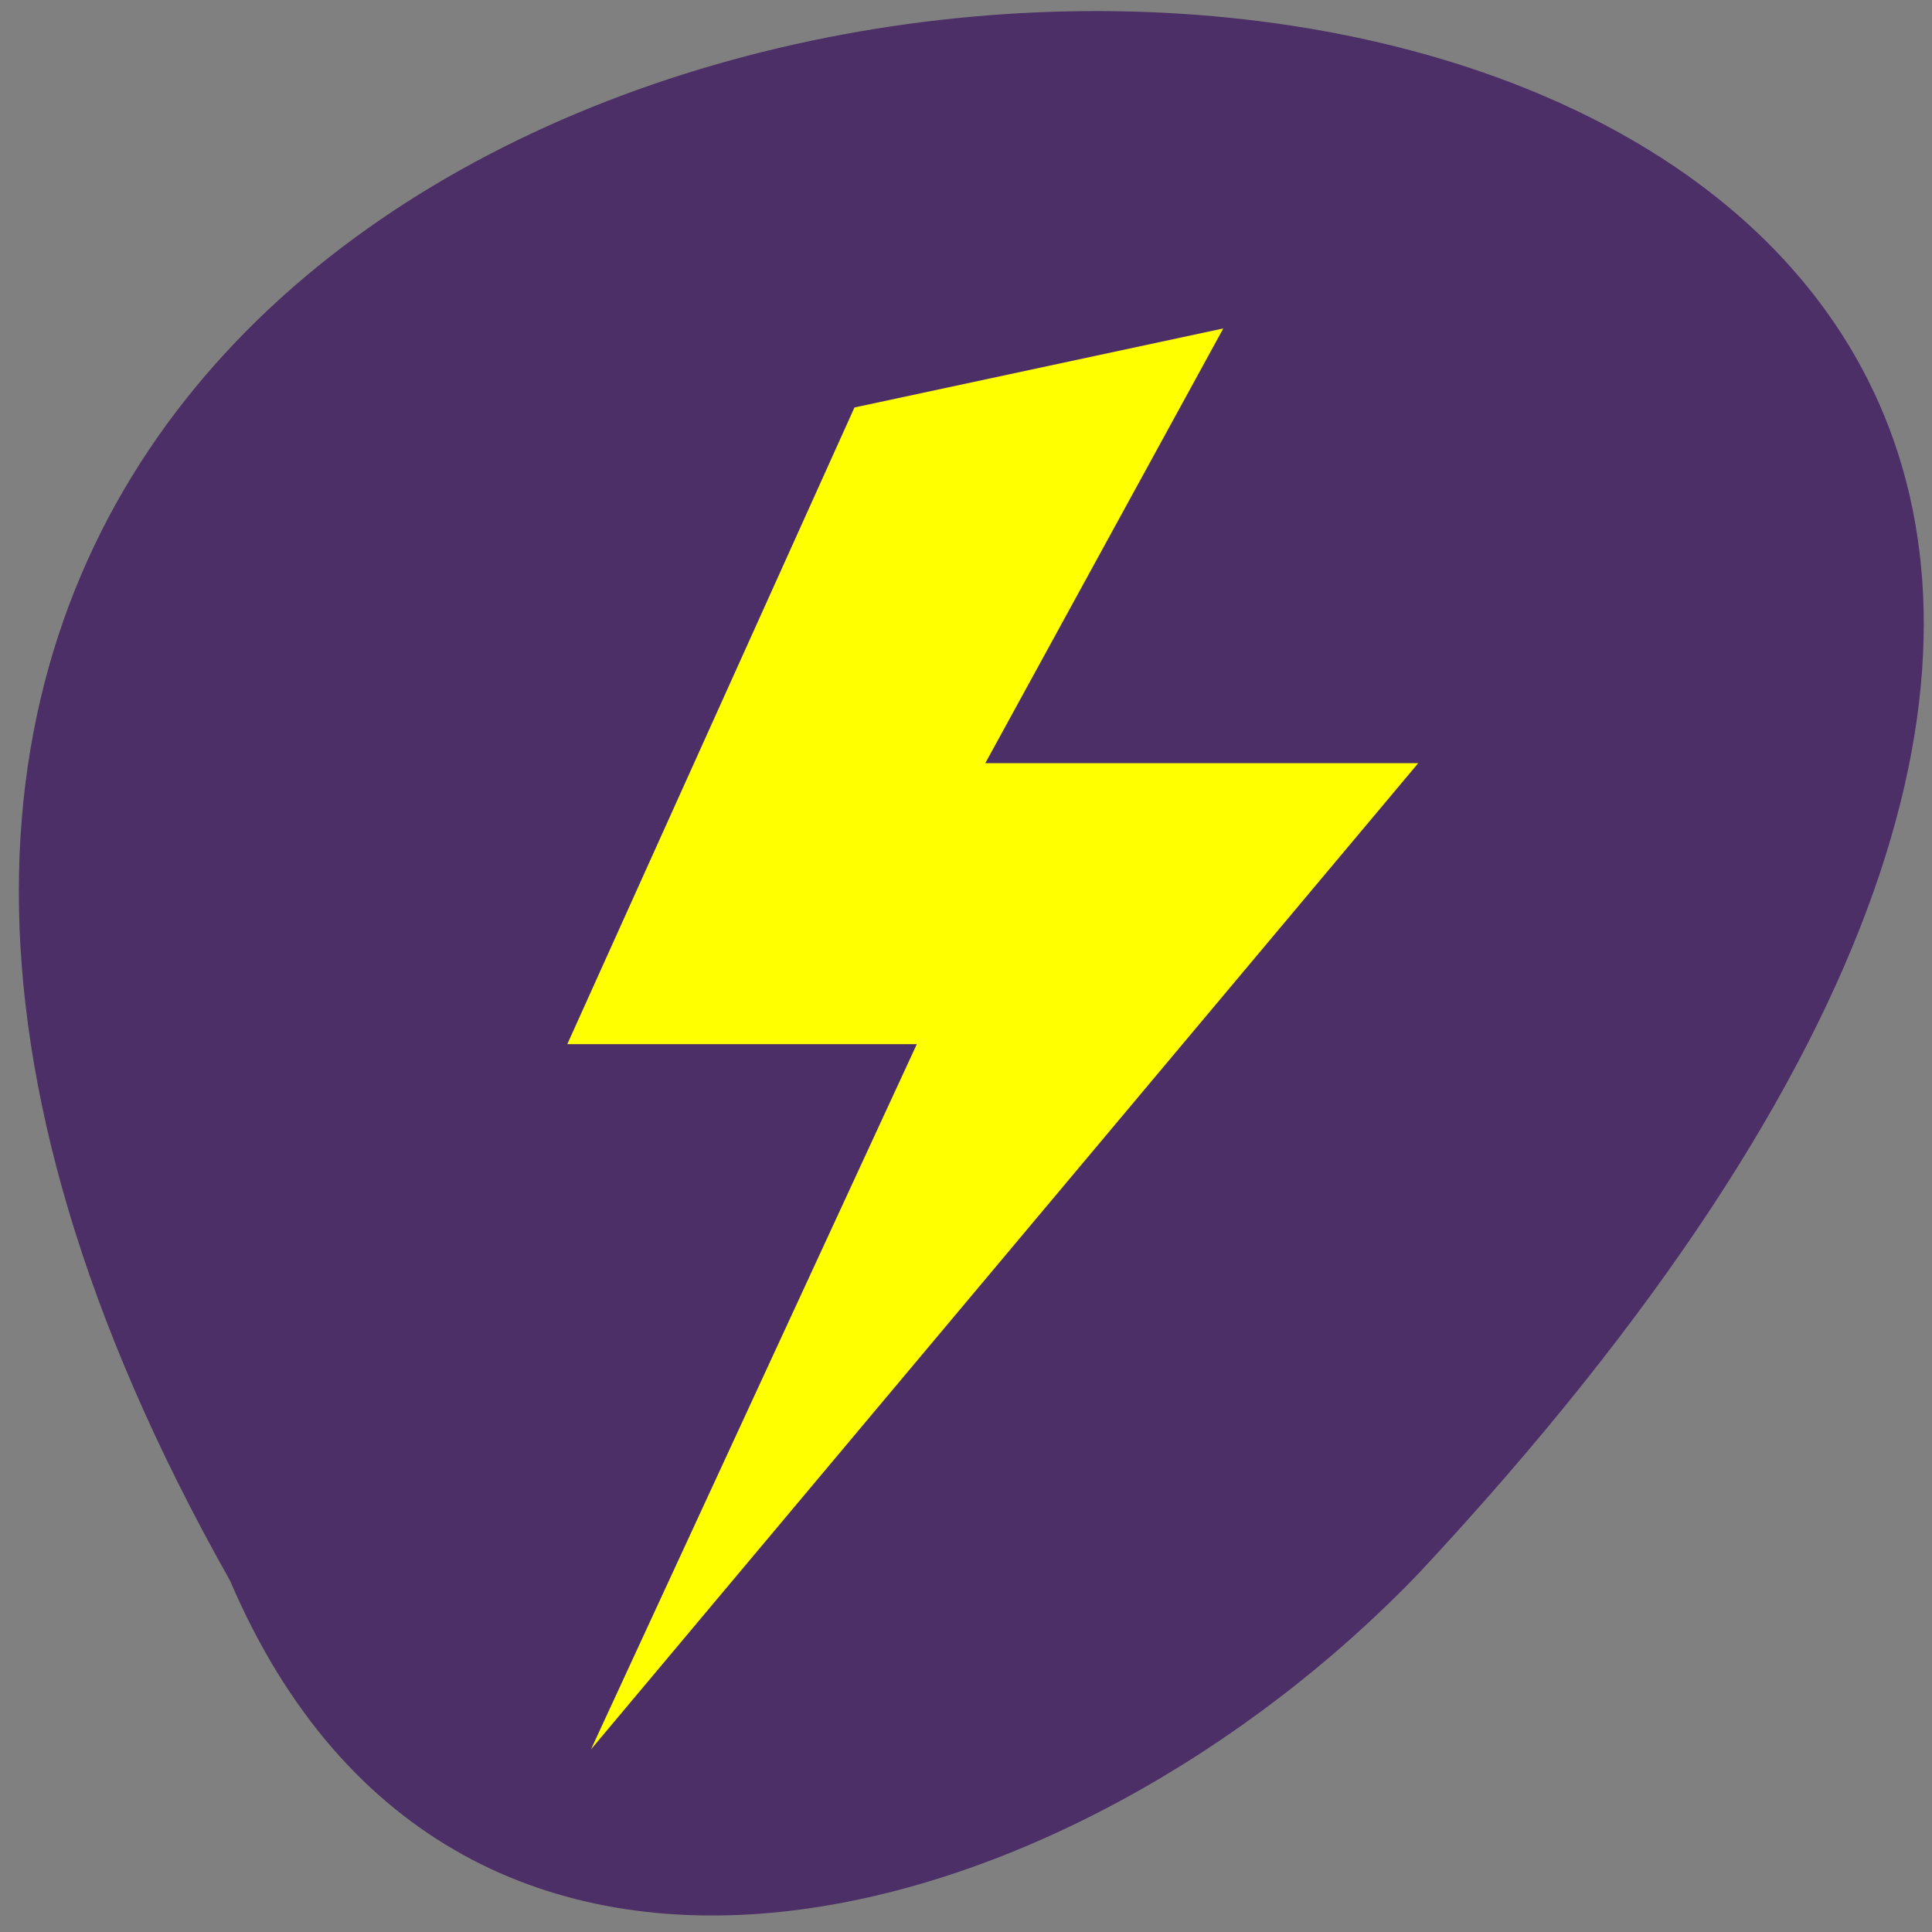 <svg xmlns="http://www.w3.org/2000/svg" viewBox="0 0 22 22"><rect x="0" y="0" width="22" height="22" fill="#808080" stroke="none"/><path d="m 2.62 18 c -13.54 -23.99 35.49 -23.64 13.55 -0.1 c -3.95 4.13 -10.96 6.16 -13.55 0.1" style="fill:#4c2f66"/><path d="m 6.73 19.92 l 9.42 -11.23 h -4.93 l 2.71 -4.95 l -4.2 0.9 l -3.27 7.25 h 3.98" style="fill:#ff0"/></svg>